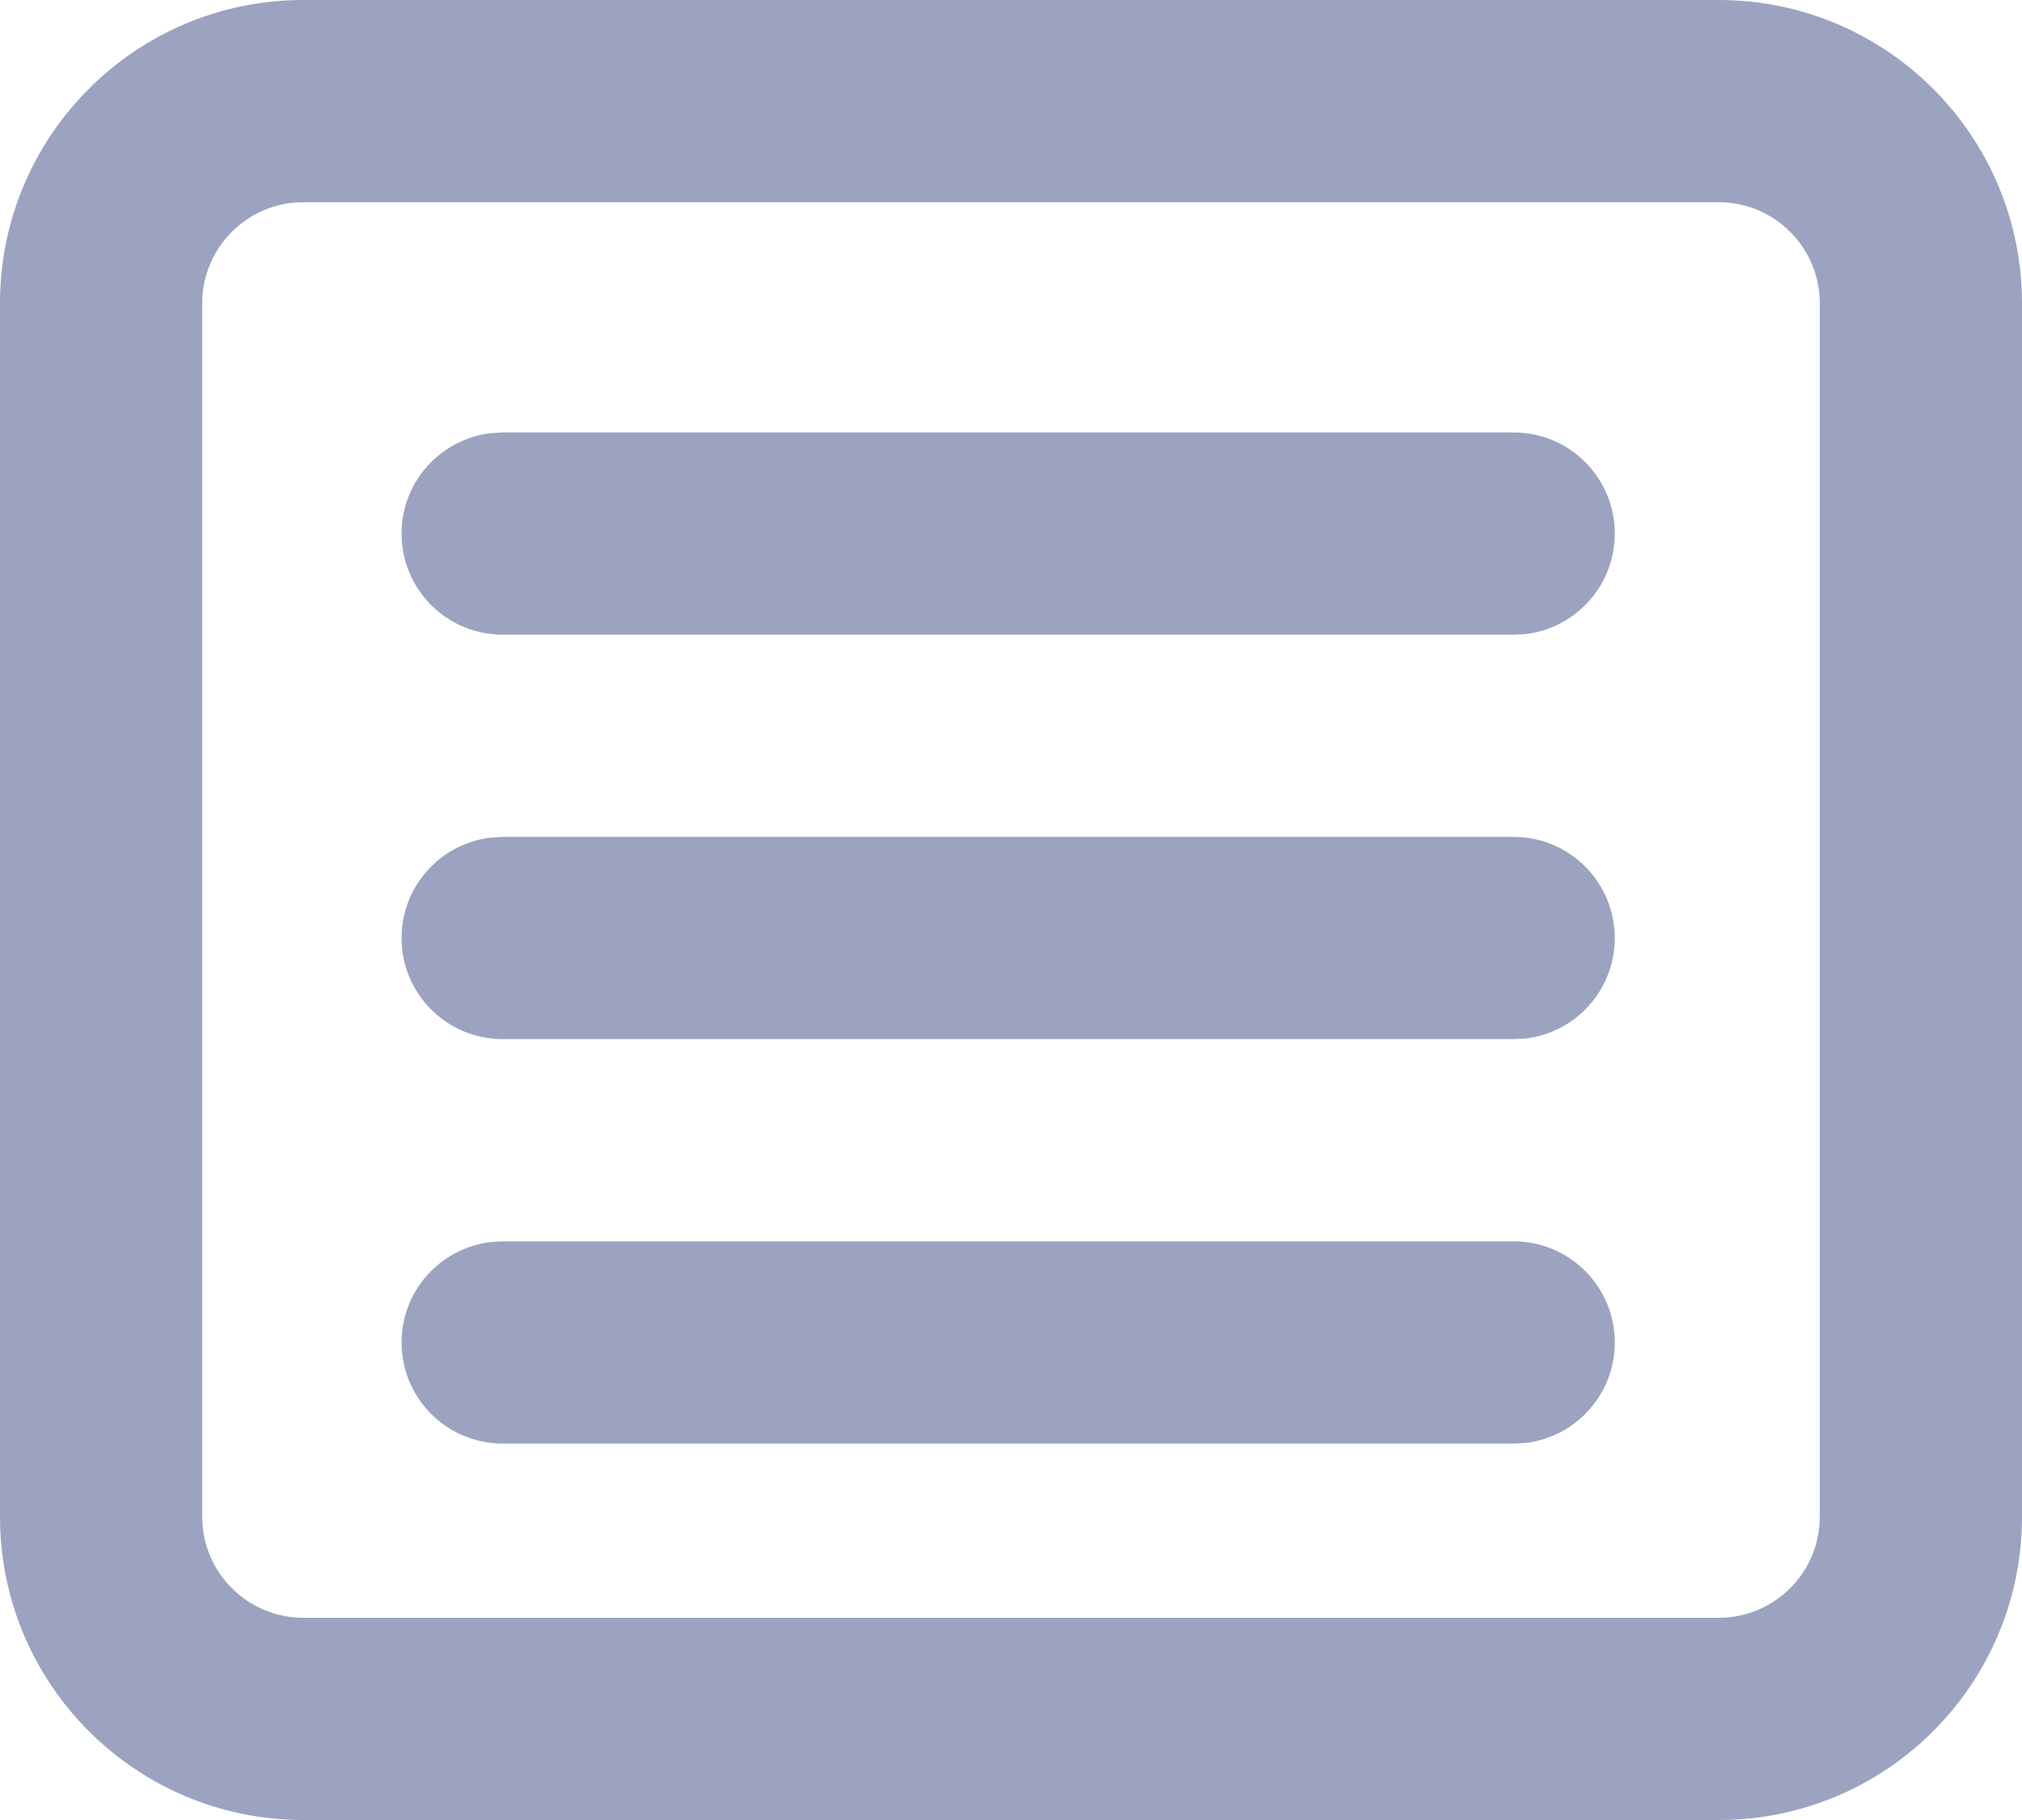 <?xml version="1.0" encoding="UTF-8"?>
<svg width="20px" height="18px" viewBox="0 0 20 18" version="1.1" xmlns="http://www.w3.org/2000/svg" xmlns:xlink="http://www.w3.org/1999/xlink">
    <title>Combined Shape</title>
    <g id="New-Dashboard" stroke="none" stroke-width="1" fill="none" fill-rule="evenodd">
        <g id="PI-Updated-filters" transform="translate(-380, -784)" fill="#9BA3C0" fill-rule="nonzero">
            <path d="M397,784 C398.657,784 400,785.343 400,787 L400,787 L400,799 C400,800.657 398.657,802 397,802 L397,802 L383,802 C381.343,802 380,800.657 380,799 L380,799 L380,787 C380,785.343 381.343,784 383,784 L383,784 Z M397,786 L383,786 C382.448,786 382,786.448 382,787 L382,787 L382,799 C382,799.552 382.448,800 383,800 L383,800 L397,800 C397.552,800 398,799.552 398,799 L398,799 L398,787 C398,786.448 397.552,786 397,786 L397,786 Z M394.972,796.277 C395.525,796.277 395.972,796.725 395.972,797.277 C395.972,797.79 395.586,798.213 395.089,798.271 L394.972,798.277 L384.972,798.277 C384.42,798.277 383.972,797.83 383.972,797.277 C383.972,796.764 384.358,796.342 384.856,796.284 L384.972,796.277 L394.972,796.277 Z M394.972,792.277 C395.525,792.277 395.972,792.725 395.972,793.277 C395.972,793.79 395.586,794.213 395.089,794.271 L394.972,794.277 L384.972,794.277 C384.42,794.277 383.972,793.83 383.972,793.277 C383.972,792.764 384.358,792.342 384.856,792.284 L384.972,792.277 L394.972,792.277 Z M394.972,788.277 C395.525,788.277 395.972,788.725 395.972,789.277 C395.972,789.79 395.586,790.213 395.089,790.271 L394.972,790.277 L384.972,790.277 C384.42,790.277 383.972,789.83 383.972,789.277 C383.972,788.764 384.358,788.342 384.856,788.284 L384.972,788.277 L394.972,788.277 Z" id="Combined-Shape"></path>
        </g>
    </g>
</svg>